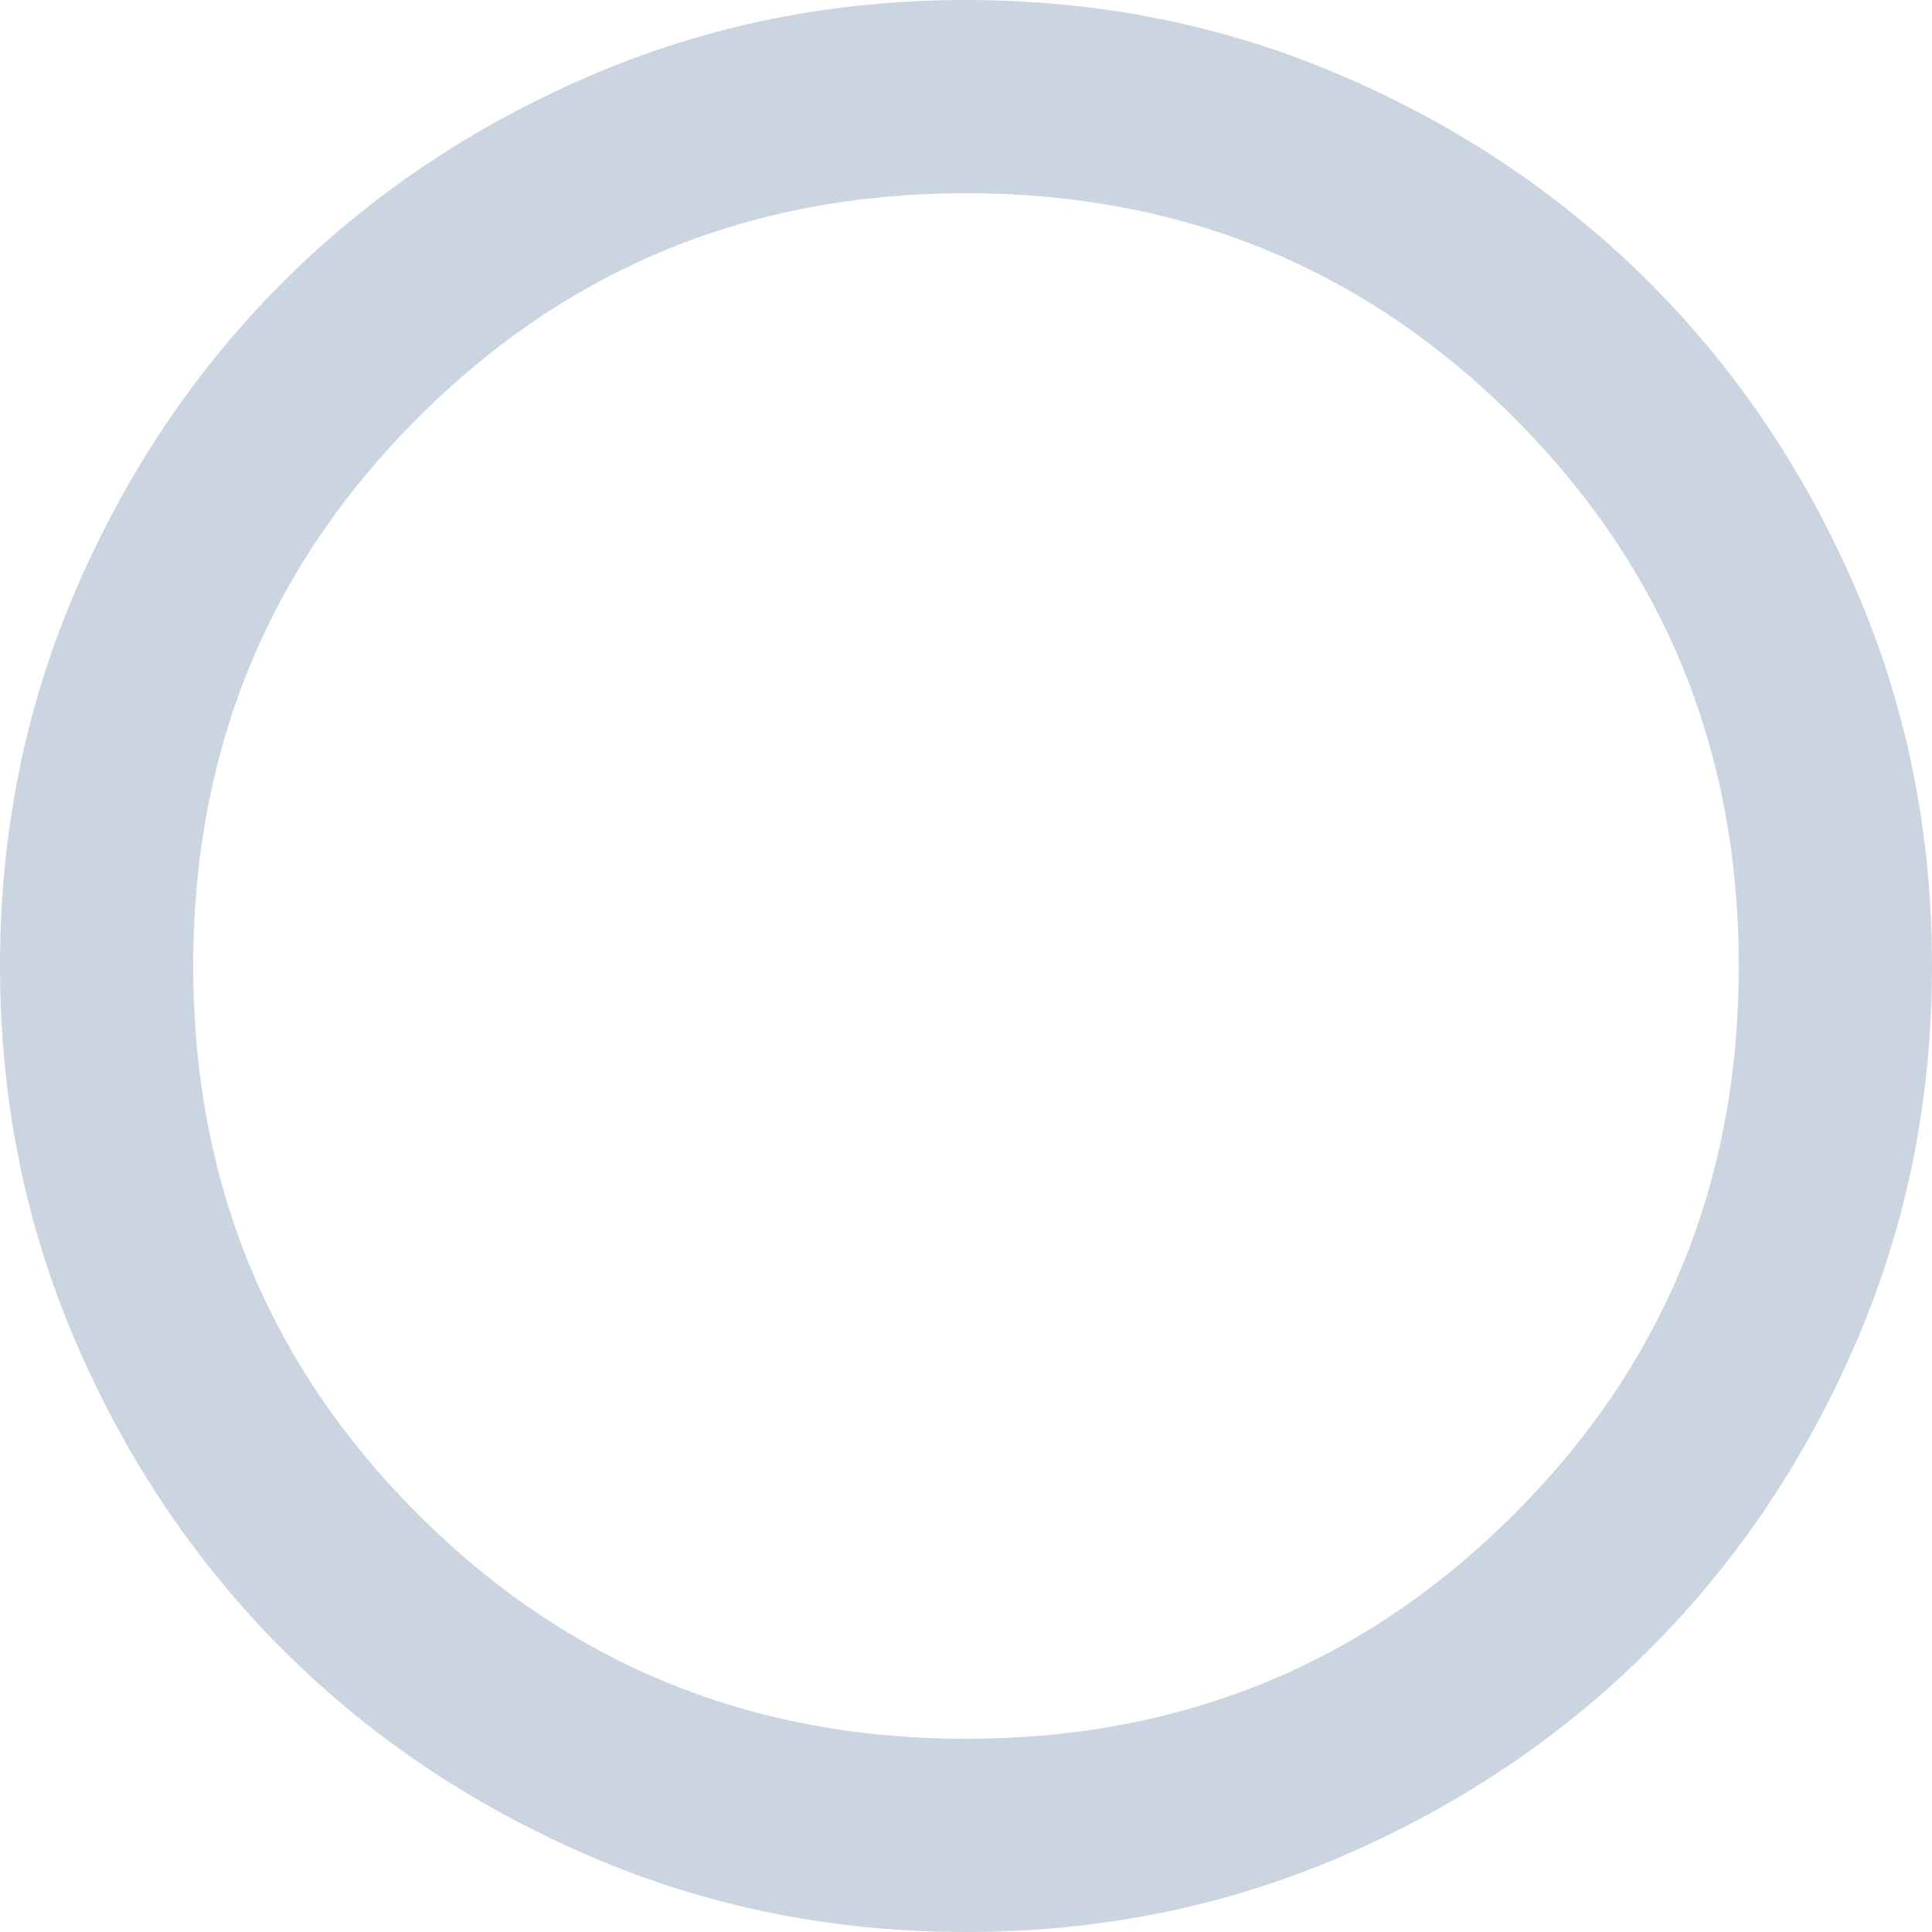 <svg width="18" height="18" viewBox="0 0 18 18" fill="none" xmlns="http://www.w3.org/2000/svg">
<path id="Vector" d="M9 18C7.755 18 6.585 17.764 5.49 17.291C4.395 16.819 3.442 16.177 2.632 15.367C1.823 14.557 1.181 13.605 0.709 12.51C0.236 11.415 0 10.245 0 9C0 7.755 0.236 6.585 0.709 5.49C1.181 4.395 1.823 3.442 2.632 2.632C3.442 1.823 4.395 1.181 5.49 0.709C6.585 0.236 7.755 0 9 0C10.245 0 11.415 0.236 12.51 0.709C13.605 1.181 14.557 1.823 15.367 2.632C16.177 3.442 16.819 4.395 17.291 5.49C17.764 6.585 18 7.755 18 9C18 10.245 17.764 11.415 17.291 12.51C16.819 13.605 16.177 14.557 15.367 15.367C14.557 16.177 13.605 16.819 12.51 17.291C11.415 17.764 10.245 18 9 18ZM9 16.2C11.01 16.2 12.713 15.502 14.107 14.107C15.502 12.713 16.2 11.01 16.2 9C16.2 6.99 15.502 5.287 14.107 3.893C12.713 2.498 11.01 1.8 9 1.8C6.99 1.8 5.287 2.498 3.893 3.893C2.498 5.287 1.8 6.99 1.8 9C1.8 11.01 2.498 12.713 3.893 14.107C5.287 15.502 6.99 16.2 9 16.2Z" fill="#CBD5E1"/>
</svg>
